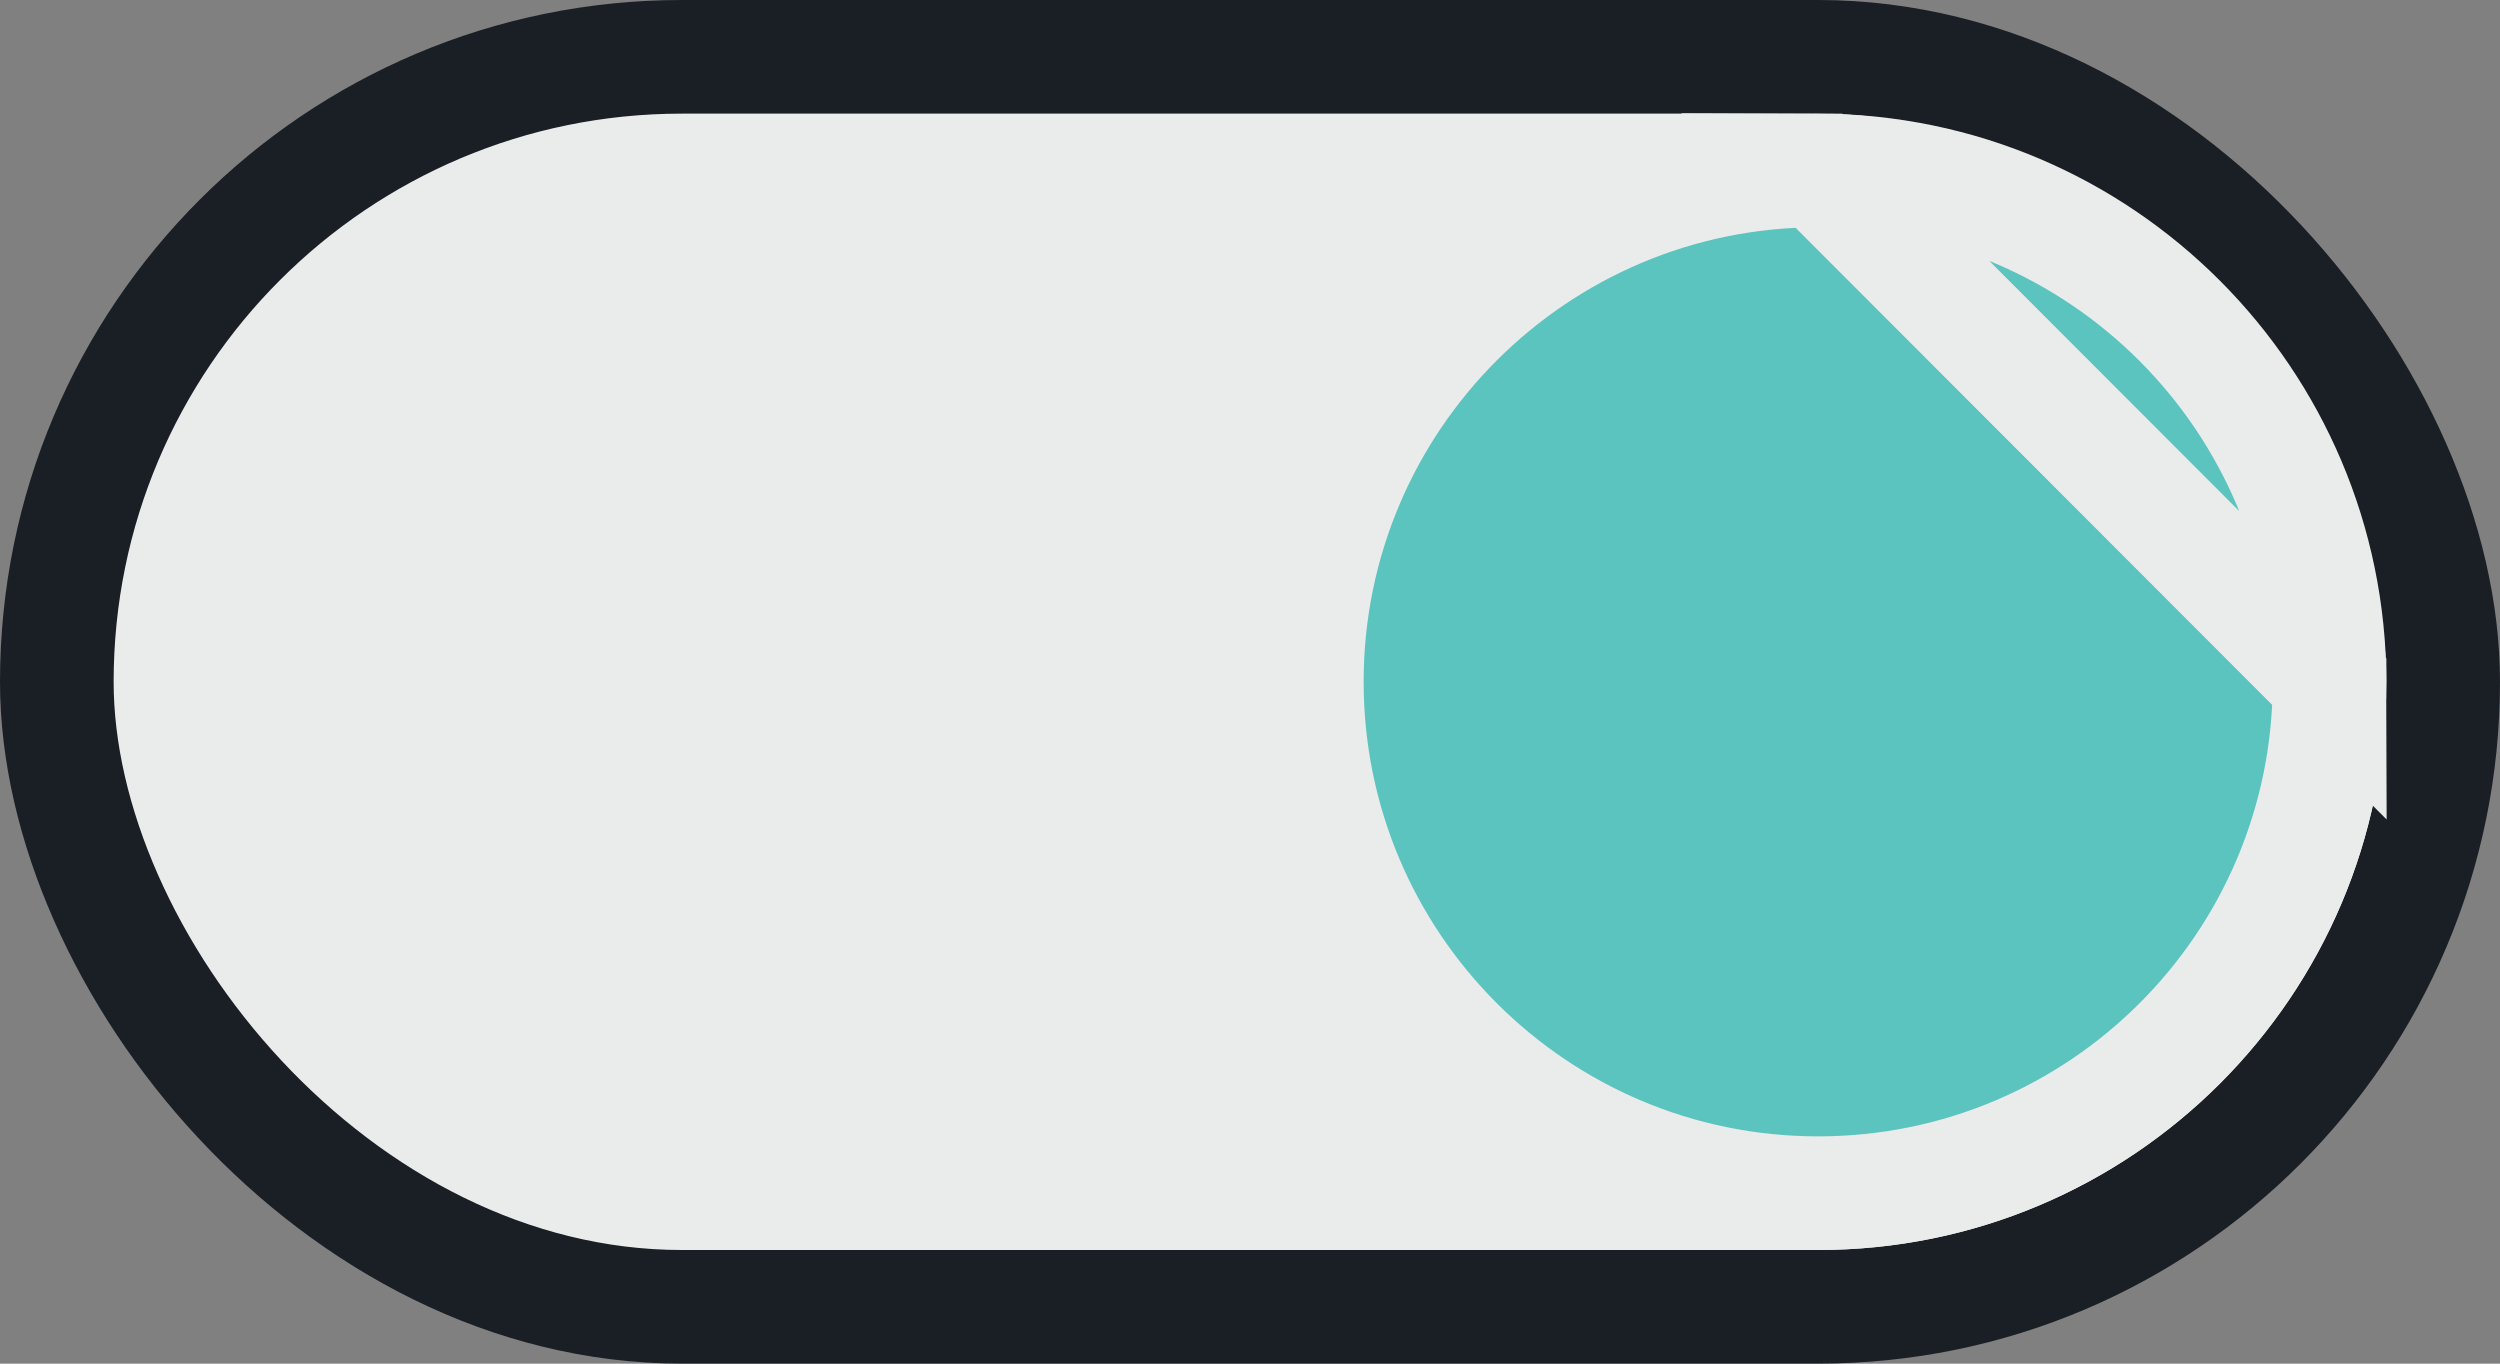<svg width="22" height="12" viewBox="0 0 22 12" fill="none" xmlns="http://www.w3.org/2000/svg">
<rect x="0" y="0" width="22" height="12" fill="#808080" stroke="none"/>
<rect x="0.5" y="0.5" width="21" height="11" rx="5.5" fill="#EAECEB" stroke="#1A1F25"/>
<path d="M16.004 1.5C13.519 1.498 11.502 3.511 11.5 5.996C11.498 8.481 13.511 10.498 15.996 10.5C18.481 10.502 20.498 8.489 20.5 6.004V6.004V6.004V6.004V6.004V6.004V6.004V6.004V6.004V6.004V6.004V6.004V6.004V6.004V6.004V6.004V6.004V6.004V6.004V6.004V6.004V6.004V6.004V6.004V6.004V6.004V6.004V6.004V6.004V6.004V6.004V6.004V6.004V6.004V6.004V6.004V6.004V6.004V6.004V6.004V6.004V6.004V6.004V6.004V6.004V6.004V6.004V6.004V6.004V6.004V6.004V6.004V6.004V6.004V6.004V6.004V6.004V6.004V6.004V6.004V6.004V6.004V6.004V6.004V6.004V6.004V6.004V6.004V6.004V6.004V6.004V6.004V6.004V6.004V6.004V6.004V6.004V6.004V6.004V6.004V6.004V6.004V6.004V6.004V6.004V6.004V6.004V6.004V6.004V6.004V6.004V6.004V6.004V6.004V6.004V6.003V6.003V6.003V6.003V6.003V6.003V6.003V6.003V6.003V6.003V6.003V6.003V6.003V6.003V6.003V6.003V6.003V6.003V6.003V6.003V6.003V6.003V6.003V6.003V6.003V6.003V6.003V6.003V6.003V6.003V6.003V6.003V6.003V6.003V6.003V6.003V6.003V6.003V6.003V6.003V6.003V6.003V6.003V6.003V6.003V6.003V6.003V6.003V6.003V6.003V6.003V6.003V6.003V6.003V6.003V6.003V6.003V6.003V6.003V6.003V6.003V6.003V6.003V6.003V6.003V6.003V6.003V6.003V6.003V6.003V6.003V6.003V6.003V6.003V6.003V6.003V6.003V6.003V6.003V6.003V6.003V6.003V6.003V6.003V6.003V6.003V6.003V6.003V6.003V6.003V6.003V6.003V6.003V6.003V6.003V6.003V6.003V6.003V6.003V6.003V6.003V6.003V6.003V6.003V6.003V6.003V6.003V6.003V6.003V6.003V6.003V6.003V6.002V6.002V6.002V6.002V6.002V6.002V6.002V6.002V6.002V6.002V6.002V6.002V6.002V6.002V6.002V6.002V6.002V6.002V6.002V6.002V6.002V6.002V6.002V6.002V6.002V6.002V6.002V6.002V6.002V6.002V6.002V6.002V6.002V6.002V6.002V6.002V6.002V6.002V6.002V6.002V6.002V6.002V6.002V6.002V6.002V6.002V6.002V6.002V6.002V6.002V6.002V6.002V6.002V6.002V6.002V6.002V6.002V6.002V6.002V6.002V6.002V6.002V6.002V6.002V6.002V6.002V6.002V6.002V6.002V6.002V6.002V6.002V6.002V6.002V6.002V6.002V6.002V6.002V6.002V6.002V6.002V6.002V6.002V6.002V6.002V6.002V6.002V6.002V6.002V6.002V6.002V6.002V6.002V6.002V6.002V6.002V6.002V6.002V6.002V6.002V6.002V6.002V6.002V6.002V6.002V6.002V6.002V6.002V6.002V6.002V6.002V6.001V6.001V6.001V6.001V6.001V6.001V6.001V6.001V6.001V6.001V6.001V6.001V6.001V6.001V6.001V6.001V6.001V6.001V6.001V6.001V6.001V6.001V6.001V6.001V6.001V6.001V6.001V6.001V6.001V6.001V6.001V6.001V6.001V6.001V6.001V6.001V6.001V6.001V6.001V6.001V6.001V6.001V6.001V6.001V6.001V6.001V6.001V6.001V6.001V6.001V6.001V6.001V6.001V6.001V6.001L16.004 1.5ZM16.004 1.5C18.486 1.507 20.495 3.519 20.5 6.001L16.004 1.5Z" fill="#5BC4BF" stroke="#EAECEB"/>
</svg>
